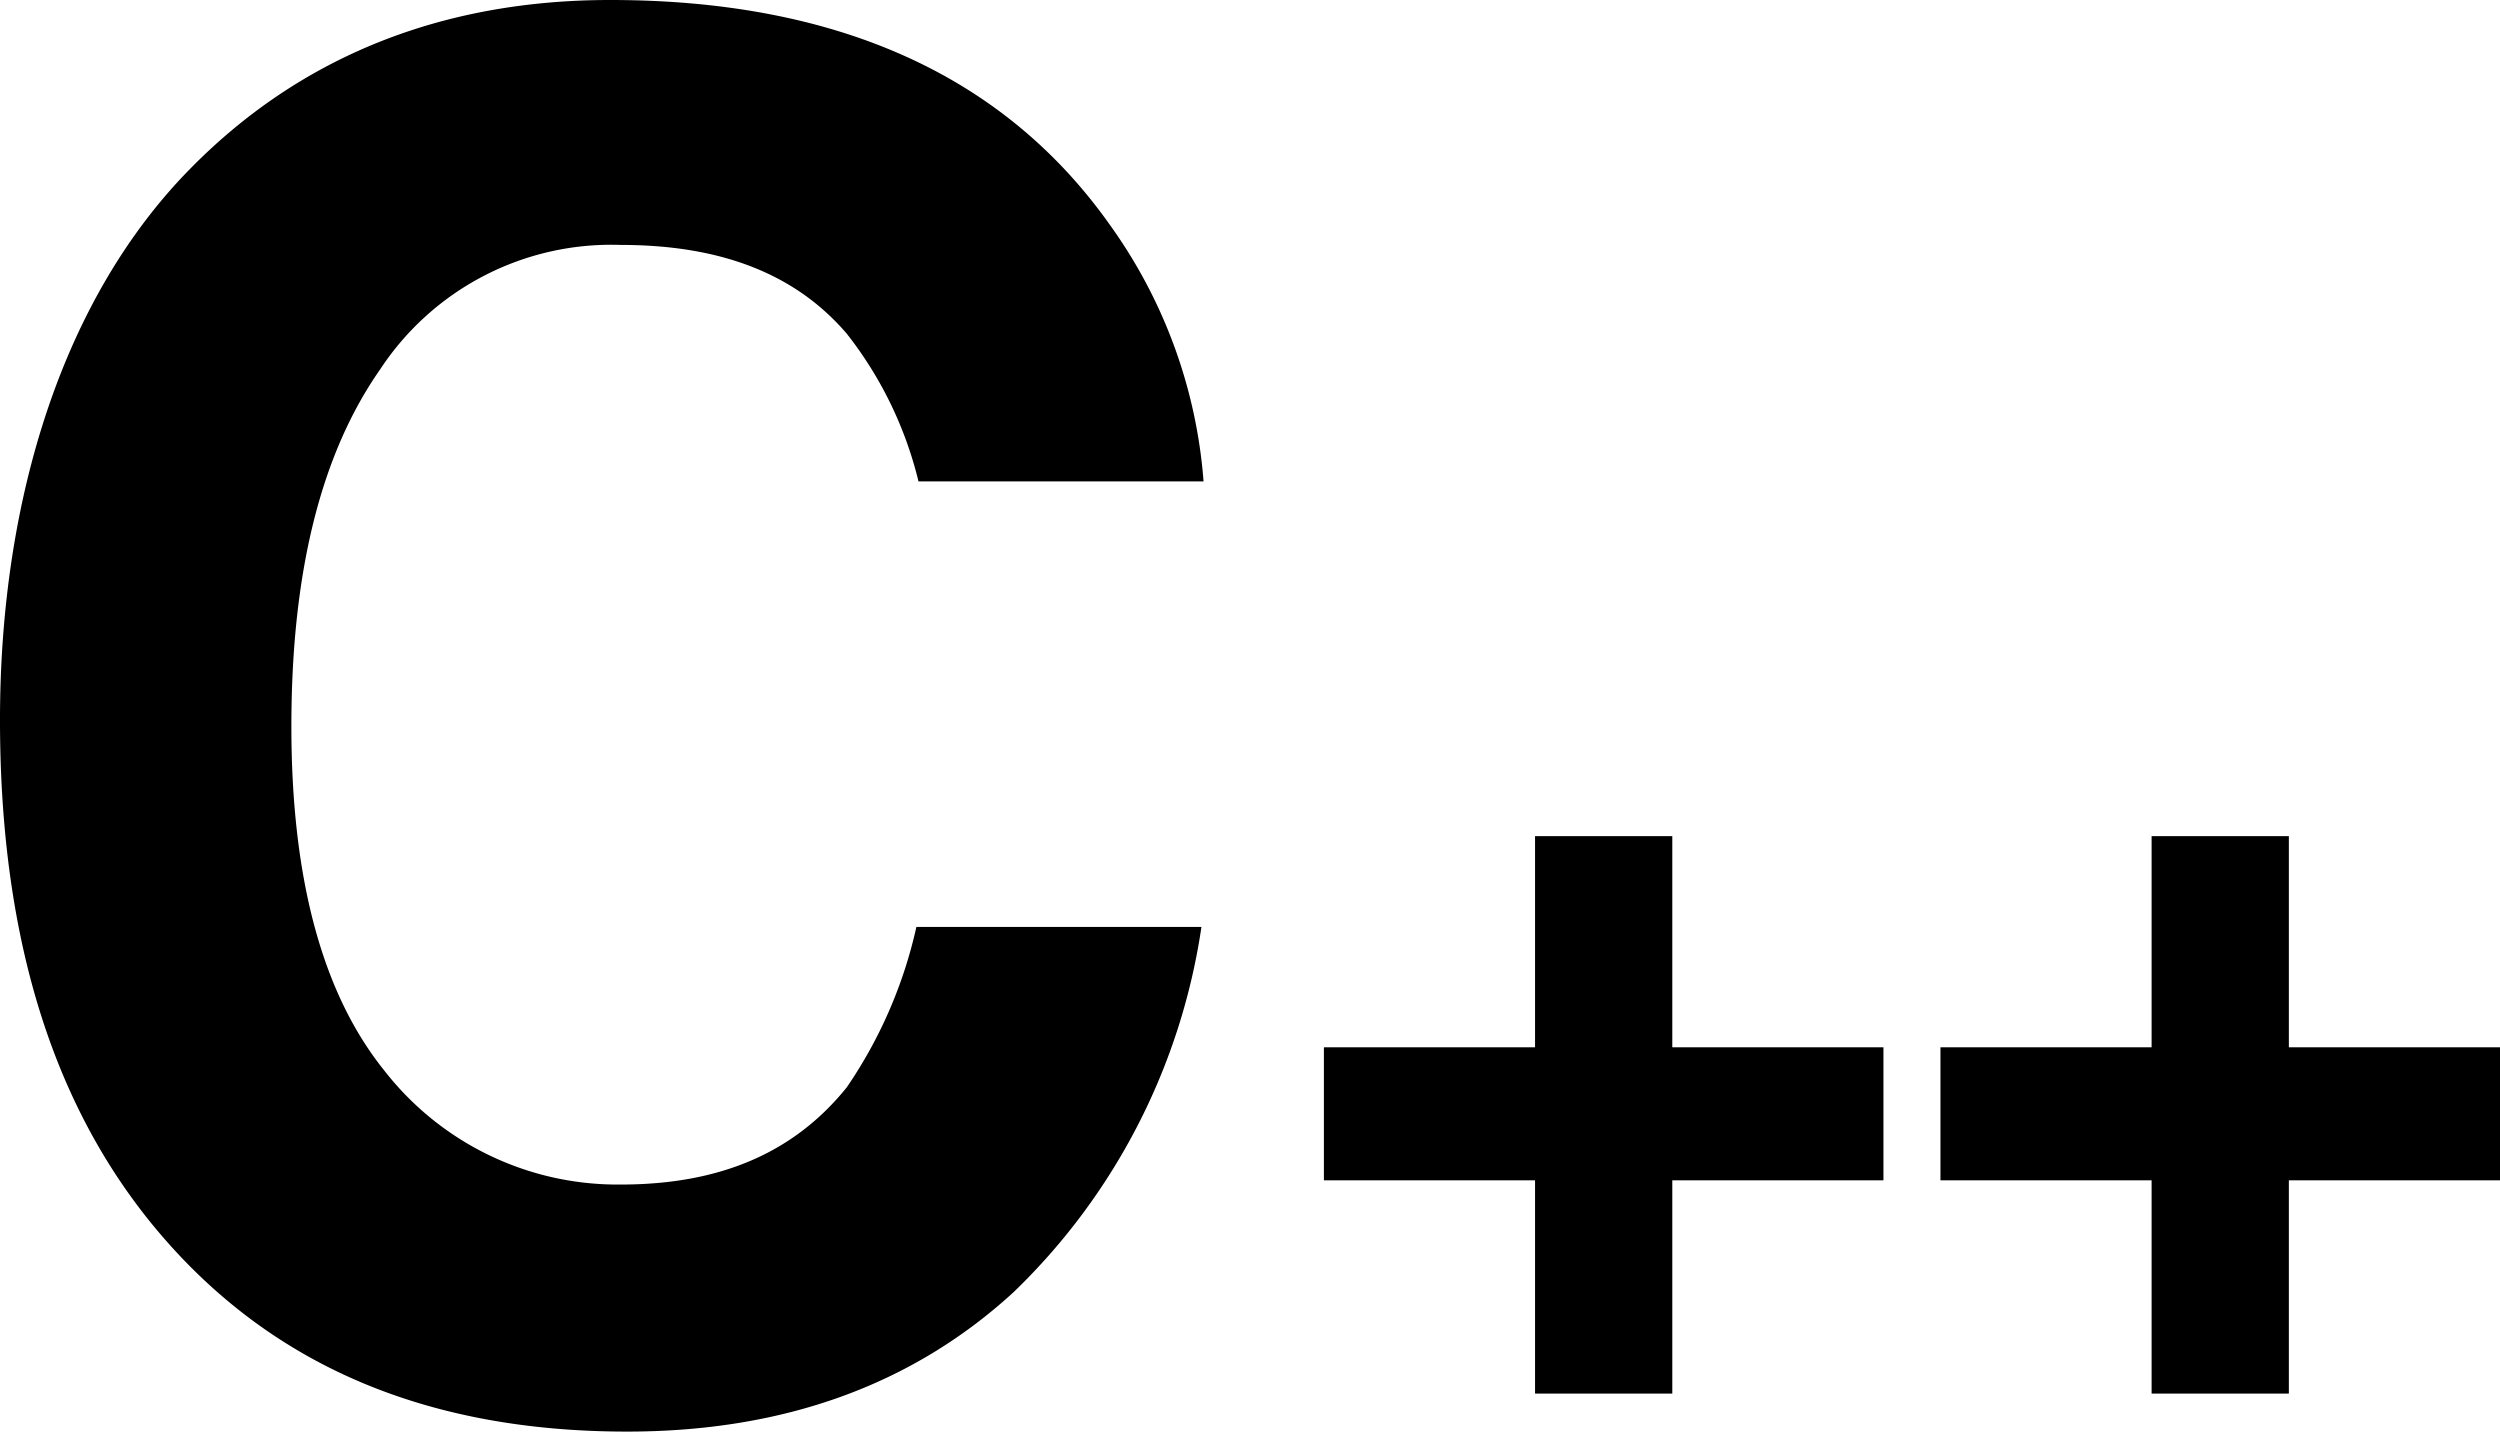 <svg xmlns="http://www.w3.org/2000/svg" viewBox="0 0 118.4 67.8"><g id="Layer_2" data-name="Layer 2"><g id="Layer_1-2" data-name="Layer 1"><path d="M9,8c5.2-5.3,11.9-8,19.9-8C39.7,0,47.6,3.6,52.6,10.7A23.9,23.9,0,0,1,57,22.8H43.5a18.3,18.3,0,0,0-3.4-7c-2.4-2.8-5.9-4.2-10.7-4.2A13.1,13.1,0,0,0,18,17.5c-2.8,4-4.2,9.6-4.2,16.9s1.5,12.7,4.4,16.3a14,14,0,0,0,11.2,5.4c4.7,0,8.2-1.5,10.7-4.6a21.8,21.8,0,0,0,3.3-7.6H56.9A30.1,30.1,0,0,1,48,61.2q-7.2,6.6-18.3,6.6c-9.3,0-16.5-3-21.8-9S0,44.6,0,34.1,3,14.1,9,8Z"/><polygon points="62.7 55.9 62.7 49.6 72.7 49.6 72.7 39.6 79.2 39.6 79.2 49.6 89.2 49.6 89.2 55.9 79.2 55.9 79.2 66 72.7 66 72.7 55.9 62.7 55.9"/><polygon points="91.9 55.9 91.9 49.6 101.9 49.6 101.9 39.6 108.4 39.6 108.4 49.6 118.4 49.6 118.4 55.9 108.4 55.9 108.4 66 101.9 66 101.9 55.9 91.9 55.9"/></g></g></svg>